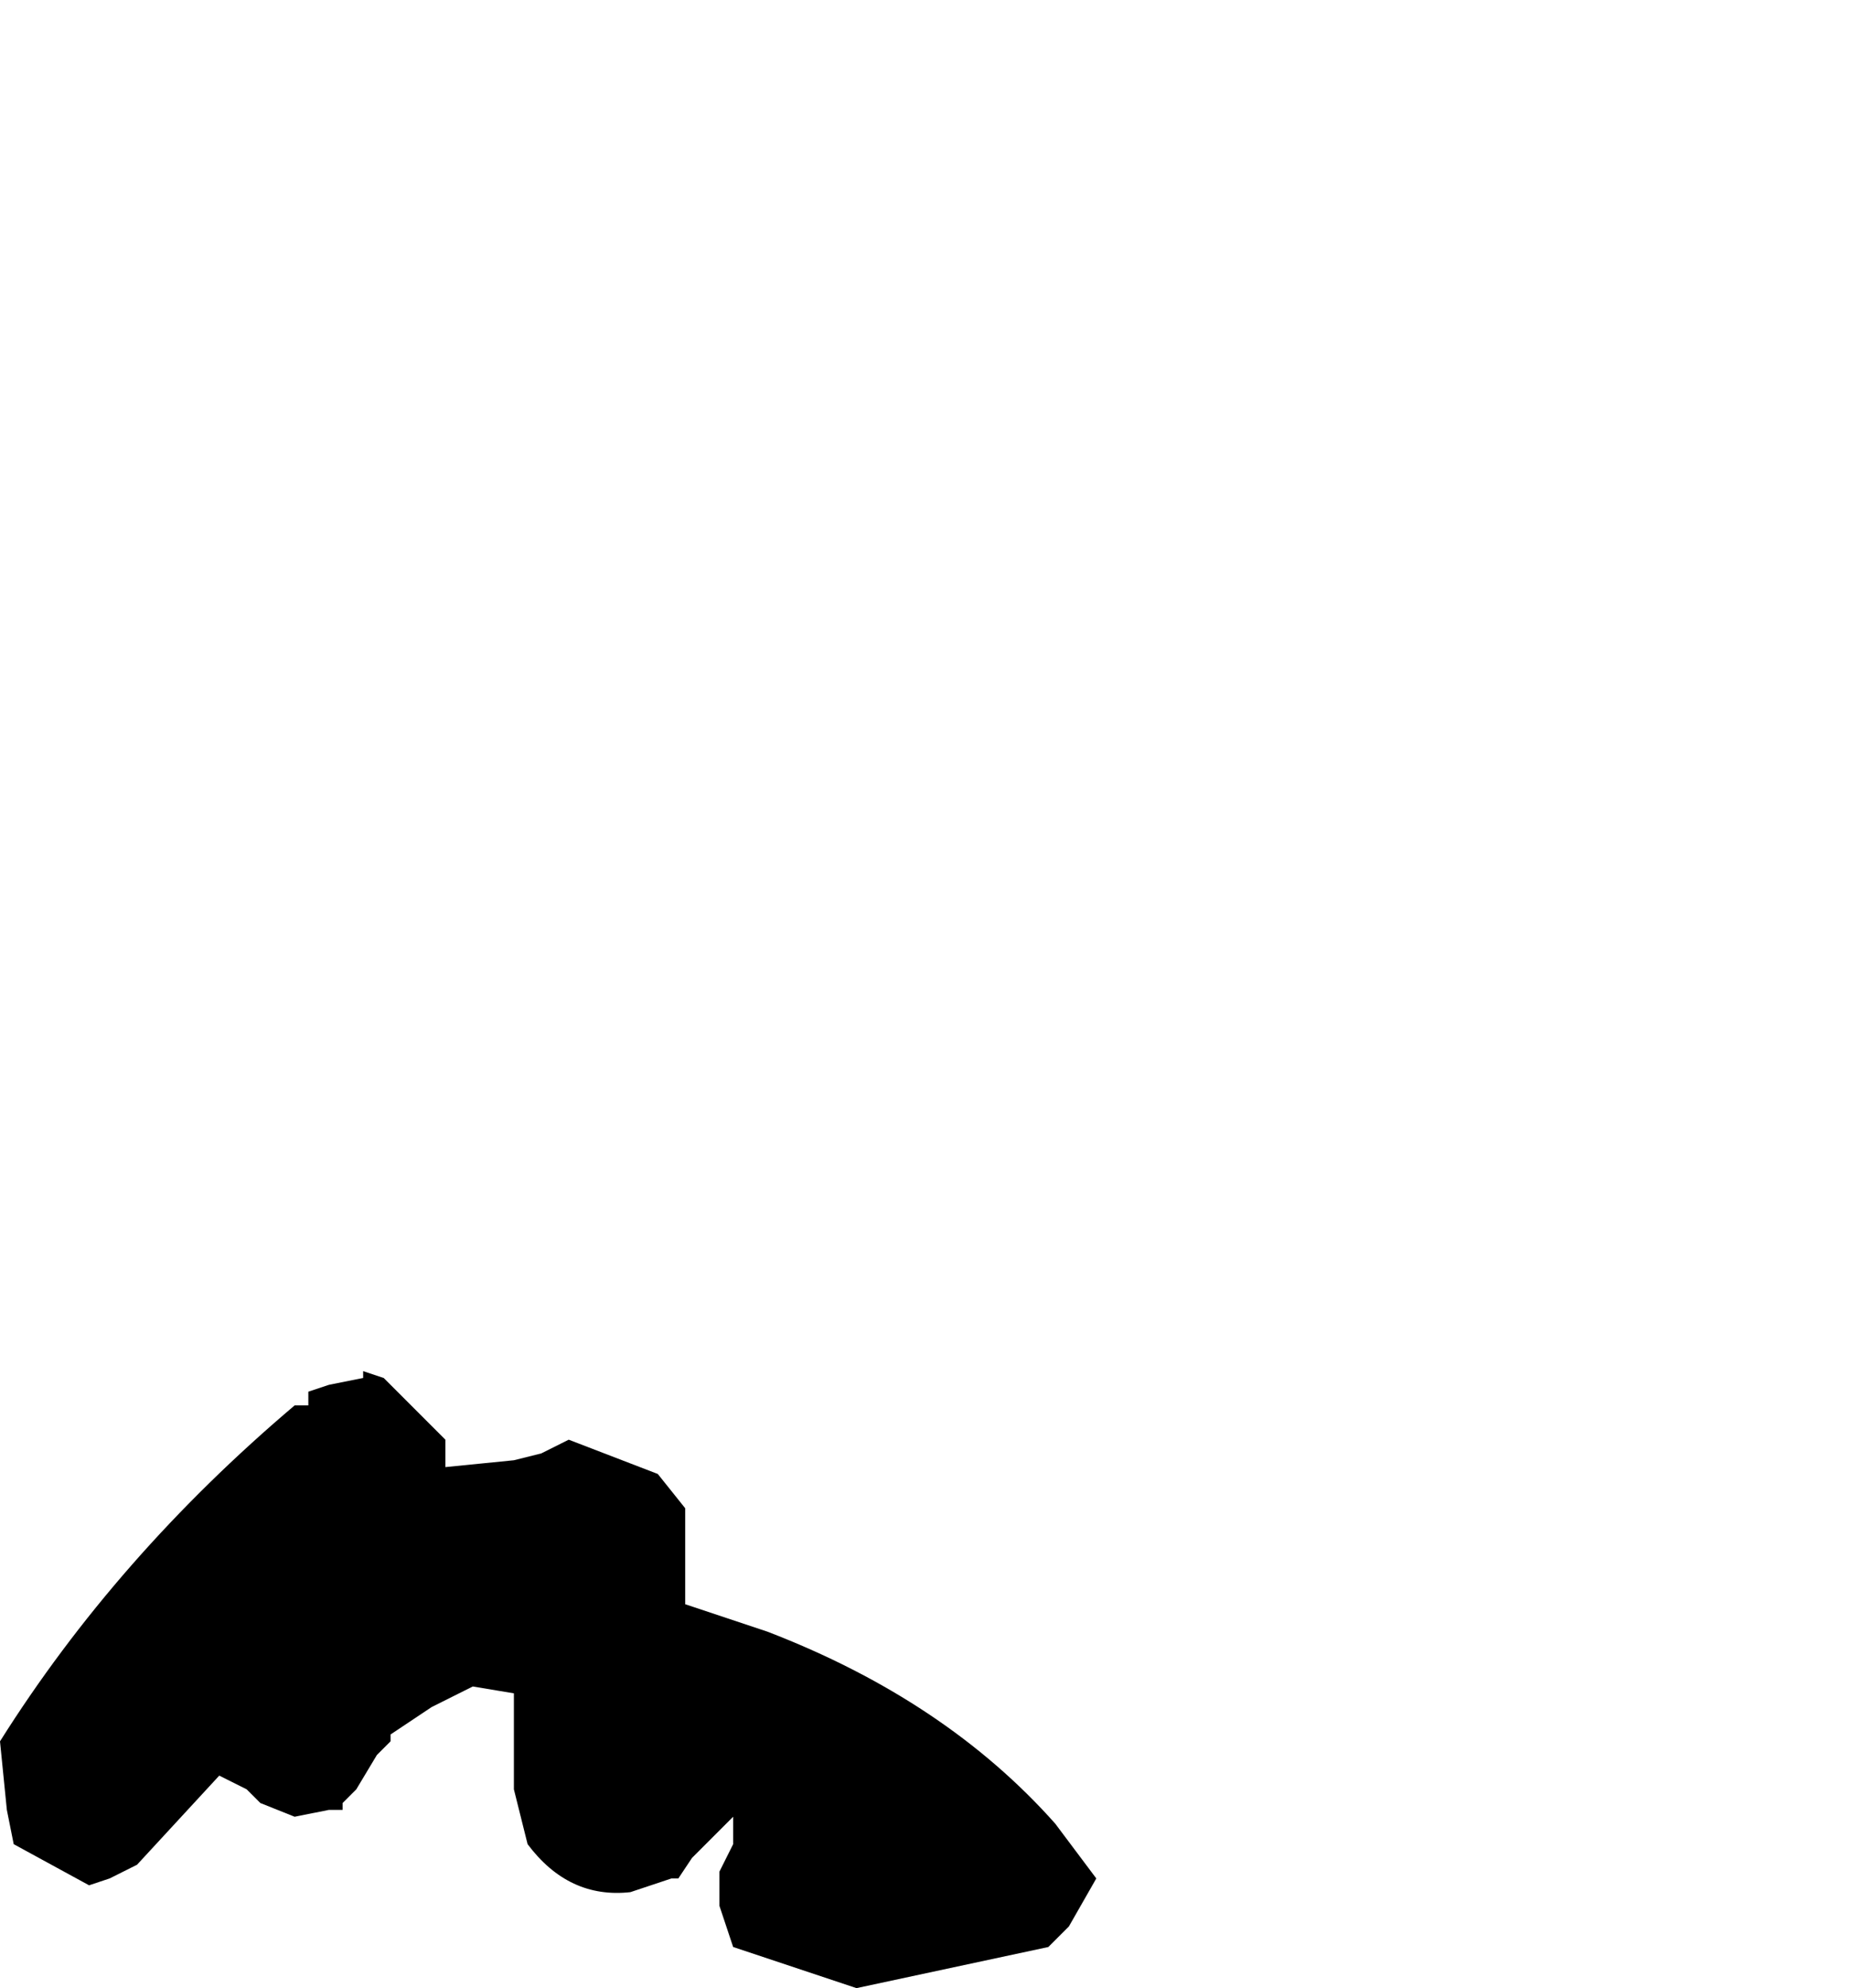 <?xml version="1.0" encoding="UTF-8" standalone="no"?>
<svg xmlns:xlink="http://www.w3.org/1999/xlink" height="14.5px" width="13.5px" xmlns="http://www.w3.org/2000/svg">
  <g transform="matrix(1.0, 0.0, 0.0, 1.0, -22.35, 20.15)">
    <path d="M22.35 -7.45 L22.4 -6.95 22.45 -6.7 23.0 -6.4 23.15 -6.45 23.35 -6.55 23.95 -7.2 24.15 -7.1 24.25 -7.0 24.5 -6.9 24.75 -6.95 24.85 -6.95 24.85 -7.0 24.95 -7.1 25.1 -7.35 25.2 -7.45 25.2 -7.5 25.5 -7.7 25.8 -7.85 26.1 -7.8 26.1 -7.7 26.1 -7.45 26.1 -7.1 26.2 -6.7 Q26.5 -6.3 26.95 -6.35 L27.25 -6.45 27.3 -6.45 27.4 -6.6 27.5 -6.7 27.7 -6.9 27.7 -6.7 27.6 -6.5 27.6 -6.25 27.7 -5.95 27.7 -5.95 28.6 -5.65 30.0 -5.95 30.15 -6.1 30.35 -6.45 30.05 -6.85 Q29.25 -7.75 27.95 -8.25 L27.65 -8.35 27.35 -8.45 27.35 -8.75 27.35 -8.95 27.35 -9.15 27.15 -9.4 26.5 -9.65 26.3 -9.55 26.1 -9.5 25.6 -9.45 25.6 -9.6 25.6 -9.65 25.5 -9.75 25.15 -10.1 25.0 -10.15 25.0 -10.1 24.75 -10.05 24.6 -10.0 24.6 -9.9 24.5 -9.9 Q23.2 -8.8 22.35 -7.45" fill="#000000" fill-rule="evenodd" stroke="none">
      <animate attributeName="fill" dur="2s" repeatCount="indefinite" values="#000000;#000001"/>
      <animate attributeName="fill-opacity" dur="2s" repeatCount="indefinite" values="1.0;1.0"/>
      <animate attributeName="d" dur="2s" repeatCount="indefinite" values="M22.35 -7.45 L22.4 -6.95 22.45 -6.7 23.0 -6.4 23.15 -6.45 23.35 -6.55 23.95 -7.2 24.15 -7.1 24.25 -7.0 24.5 -6.9 24.75 -6.95 24.85 -6.95 24.85 -7.0 24.95 -7.1 25.1 -7.35 25.2 -7.45 25.2 -7.5 25.5 -7.7 25.8 -7.85 26.1 -7.8 26.1 -7.7 26.1 -7.45 26.1 -7.1 26.2 -6.7 Q26.5 -6.3 26.95 -6.35 L27.25 -6.45 27.3 -6.45 27.4 -6.6 27.5 -6.7 27.7 -6.9 27.7 -6.7 27.6 -6.5 27.6 -6.25 27.7 -5.95 27.7 -5.95 28.6 -5.65 30.0 -5.95 30.15 -6.1 30.35 -6.45 30.05 -6.85 Q29.25 -7.75 27.95 -8.25 L27.65 -8.35 27.35 -8.45 27.35 -8.75 27.35 -8.95 27.35 -9.15 27.15 -9.4 26.5 -9.65 26.3 -9.55 26.1 -9.5 25.6 -9.45 25.6 -9.6 25.6 -9.65 25.5 -9.75 25.15 -10.1 25.0 -10.15 25.0 -10.1 24.75 -10.05 24.6 -10.0 24.6 -9.9 24.5 -9.9 Q23.2 -8.8 22.35 -7.45;M29.1 -17.15 L29.1 -17.15 29.35 -16.75 29.85 -16.65 30.0 -16.65 30.3 -16.8 31.0 -17.15 31.1 -17.15 31.2 -16.95 31.4 -16.75 31.75 -16.55 31.85 -16.55 31.9 -16.4 31.95 -16.2 32.3 -16.0 32.5 -15.9 32.6 -15.9 32.85 -16.05 33.0 -16.15 33.05 -16.45 33.05 -16.5 33.15 -16.85 33.25 -17.05 33.8 -17.3 Q34.1 -17.1 34.35 -16.9 L34.35 -16.5 34.35 -16.5 34.4 -16.2 34.45 -15.95 34.8 -15.75 35.0 -15.65 35.15 -15.7 35.25 -15.7 35.45 -15.8 35.45 -15.8 35.75 -16.35 35.85 -17.55 35.85 -17.85 35.85 -18.35 35.85 -18.65 Q34.95 -19.45 33.6 -19.0 L33.5 -18.85 33.35 -18.6 33.1 -18.5 32.85 -18.5 32.85 -18.6 32.85 -18.9 32.85 -19.45 32.85 -19.65 32.7 -19.8 32.45 -20.0 32.35 -20.1 32.25 -20.15 32.25 -20.1 31.85 -20.0 31.55 -19.7 31.55 -19.7 31.45 -19.6 31.25 -19.35 31.15 -19.25 31.05 -19.15 Q30.05 -18.15 29.1 -17.15"/>
    </path>
    <path d="M22.35 -7.45 Q23.2 -8.8 24.5 -9.9 L24.6 -9.9 24.6 -10.0 24.75 -10.05 25.0 -10.1 25.0 -10.15 25.15 -10.1 25.5 -9.75 25.6 -9.65 25.6 -9.6 25.6 -9.45 26.1 -9.5 26.3 -9.55 26.5 -9.65 27.15 -9.4 27.35 -9.15 27.35 -8.95 27.35 -8.75 27.35 -8.45 27.65 -8.35 27.95 -8.25 Q29.25 -7.75 30.05 -6.85 L30.35 -6.45 30.15 -6.1 30.0 -5.95 28.6 -5.65 27.7 -5.95 27.7 -5.95 27.6 -6.25 27.6 -6.5 27.7 -6.7 27.7 -6.9 27.5 -6.7 27.4 -6.6 27.3 -6.45 27.25 -6.45 26.95 -6.35 Q26.5 -6.3 26.2 -6.7 L26.1 -7.1 26.1 -7.45 26.1 -7.7 26.1 -7.8 25.8 -7.85 25.5 -7.7 25.2 -7.5 25.2 -7.45 25.1 -7.35 24.95 -7.1 24.85 -7.0 24.85 -6.95 24.75 -6.95 24.5 -6.9 24.25 -7.0 24.15 -7.1 23.95 -7.2 23.35 -6.55 23.15 -6.45 23.0 -6.4 22.45 -6.7 22.4 -6.95 22.35 -7.45" fill="none" stroke="#000000" stroke-linecap="round" stroke-linejoin="round" stroke-opacity="0.0" stroke-width="1.0">
      <animate attributeName="stroke" dur="2s" repeatCount="indefinite" values="#000000;#000001"/>
      <animate attributeName="stroke-width" dur="2s" repeatCount="indefinite" values="0.0;0.0"/>
      <animate attributeName="fill-opacity" dur="2s" repeatCount="indefinite" values="0.0;0.0"/>
      <animate attributeName="d" dur="2s" repeatCount="indefinite" values="M22.35 -7.45 Q23.2 -8.8 24.5 -9.9 L24.6 -9.9 24.6 -10.0 24.75 -10.05 25.0 -10.1 25.0 -10.15 25.15 -10.1 25.5 -9.75 25.6 -9.65 25.6 -9.6 25.6 -9.45 26.1 -9.5 26.3 -9.55 26.5 -9.65 27.15 -9.4 27.35 -9.15 27.35 -8.95 27.35 -8.75 27.35 -8.45 27.65 -8.35 27.95 -8.25 Q29.25 -7.75 30.05 -6.85 L30.35 -6.45 30.15 -6.1 30.0 -5.95 28.6 -5.65 27.7 -5.95 27.7 -5.95 27.6 -6.25 27.6 -6.5 27.7 -6.7 27.7 -6.9 27.5 -6.7 27.4 -6.6 27.3 -6.45 27.25 -6.45 26.95 -6.35 Q26.5 -6.3 26.2 -6.7 L26.1 -7.1 26.1 -7.45 26.1 -7.7 26.1 -7.8 25.8 -7.85 25.5 -7.7 25.2 -7.5 25.2 -7.45 25.1 -7.35 24.95 -7.1 24.85 -7.0 24.85 -6.95 24.75 -6.95 24.5 -6.9 24.25 -7.0 24.15 -7.1 23.95 -7.2 23.35 -6.55 23.15 -6.45 23.0 -6.4 22.45 -6.7 22.4 -6.95 22.35 -7.45;M29.1 -17.15 Q30.05 -18.15 31.05 -19.15 L31.15 -19.25 31.25 -19.35 31.45 -19.6 31.55 -19.7 31.55 -19.7 31.85 -20.0 32.25 -20.1 32.25 -20.15 32.35 -20.1 32.45 -20.0 32.7 -19.8 32.85 -19.65 32.85 -19.45 32.85 -18.9 32.85 -18.6 32.85 -18.5 33.1 -18.5 33.35 -18.6 33.5 -18.85 33.6 -19.0 Q34.95 -19.45 35.85 -18.65 L35.85 -18.35 35.85 -17.85 35.85 -17.55 35.75 -16.35 35.45 -15.8 35.45 -15.8 35.25 -15.7 35.15 -15.7 35.0 -15.65 34.8 -15.75 34.45 -15.95 34.4 -16.2 34.35 -16.5 34.35 -16.5 34.35 -16.9 Q34.1 -17.1 33.8 -17.3 L33.25 -17.05 33.15 -16.85 33.05 -16.5 33.05 -16.45 33.0 -16.15 32.85 -16.05 32.6 -15.9 32.5 -15.9 32.3 -16.0 31.95 -16.2 31.9 -16.4 31.85 -16.55 31.75 -16.55 31.4 -16.75 31.2 -16.95 31.1 -17.15 31.0 -17.15 30.3 -16.8 30.0 -16.65 29.85 -16.65 29.35 -16.75 29.1 -17.15 29.1 -17.15"/>
    </path>
  </g>
</svg>

